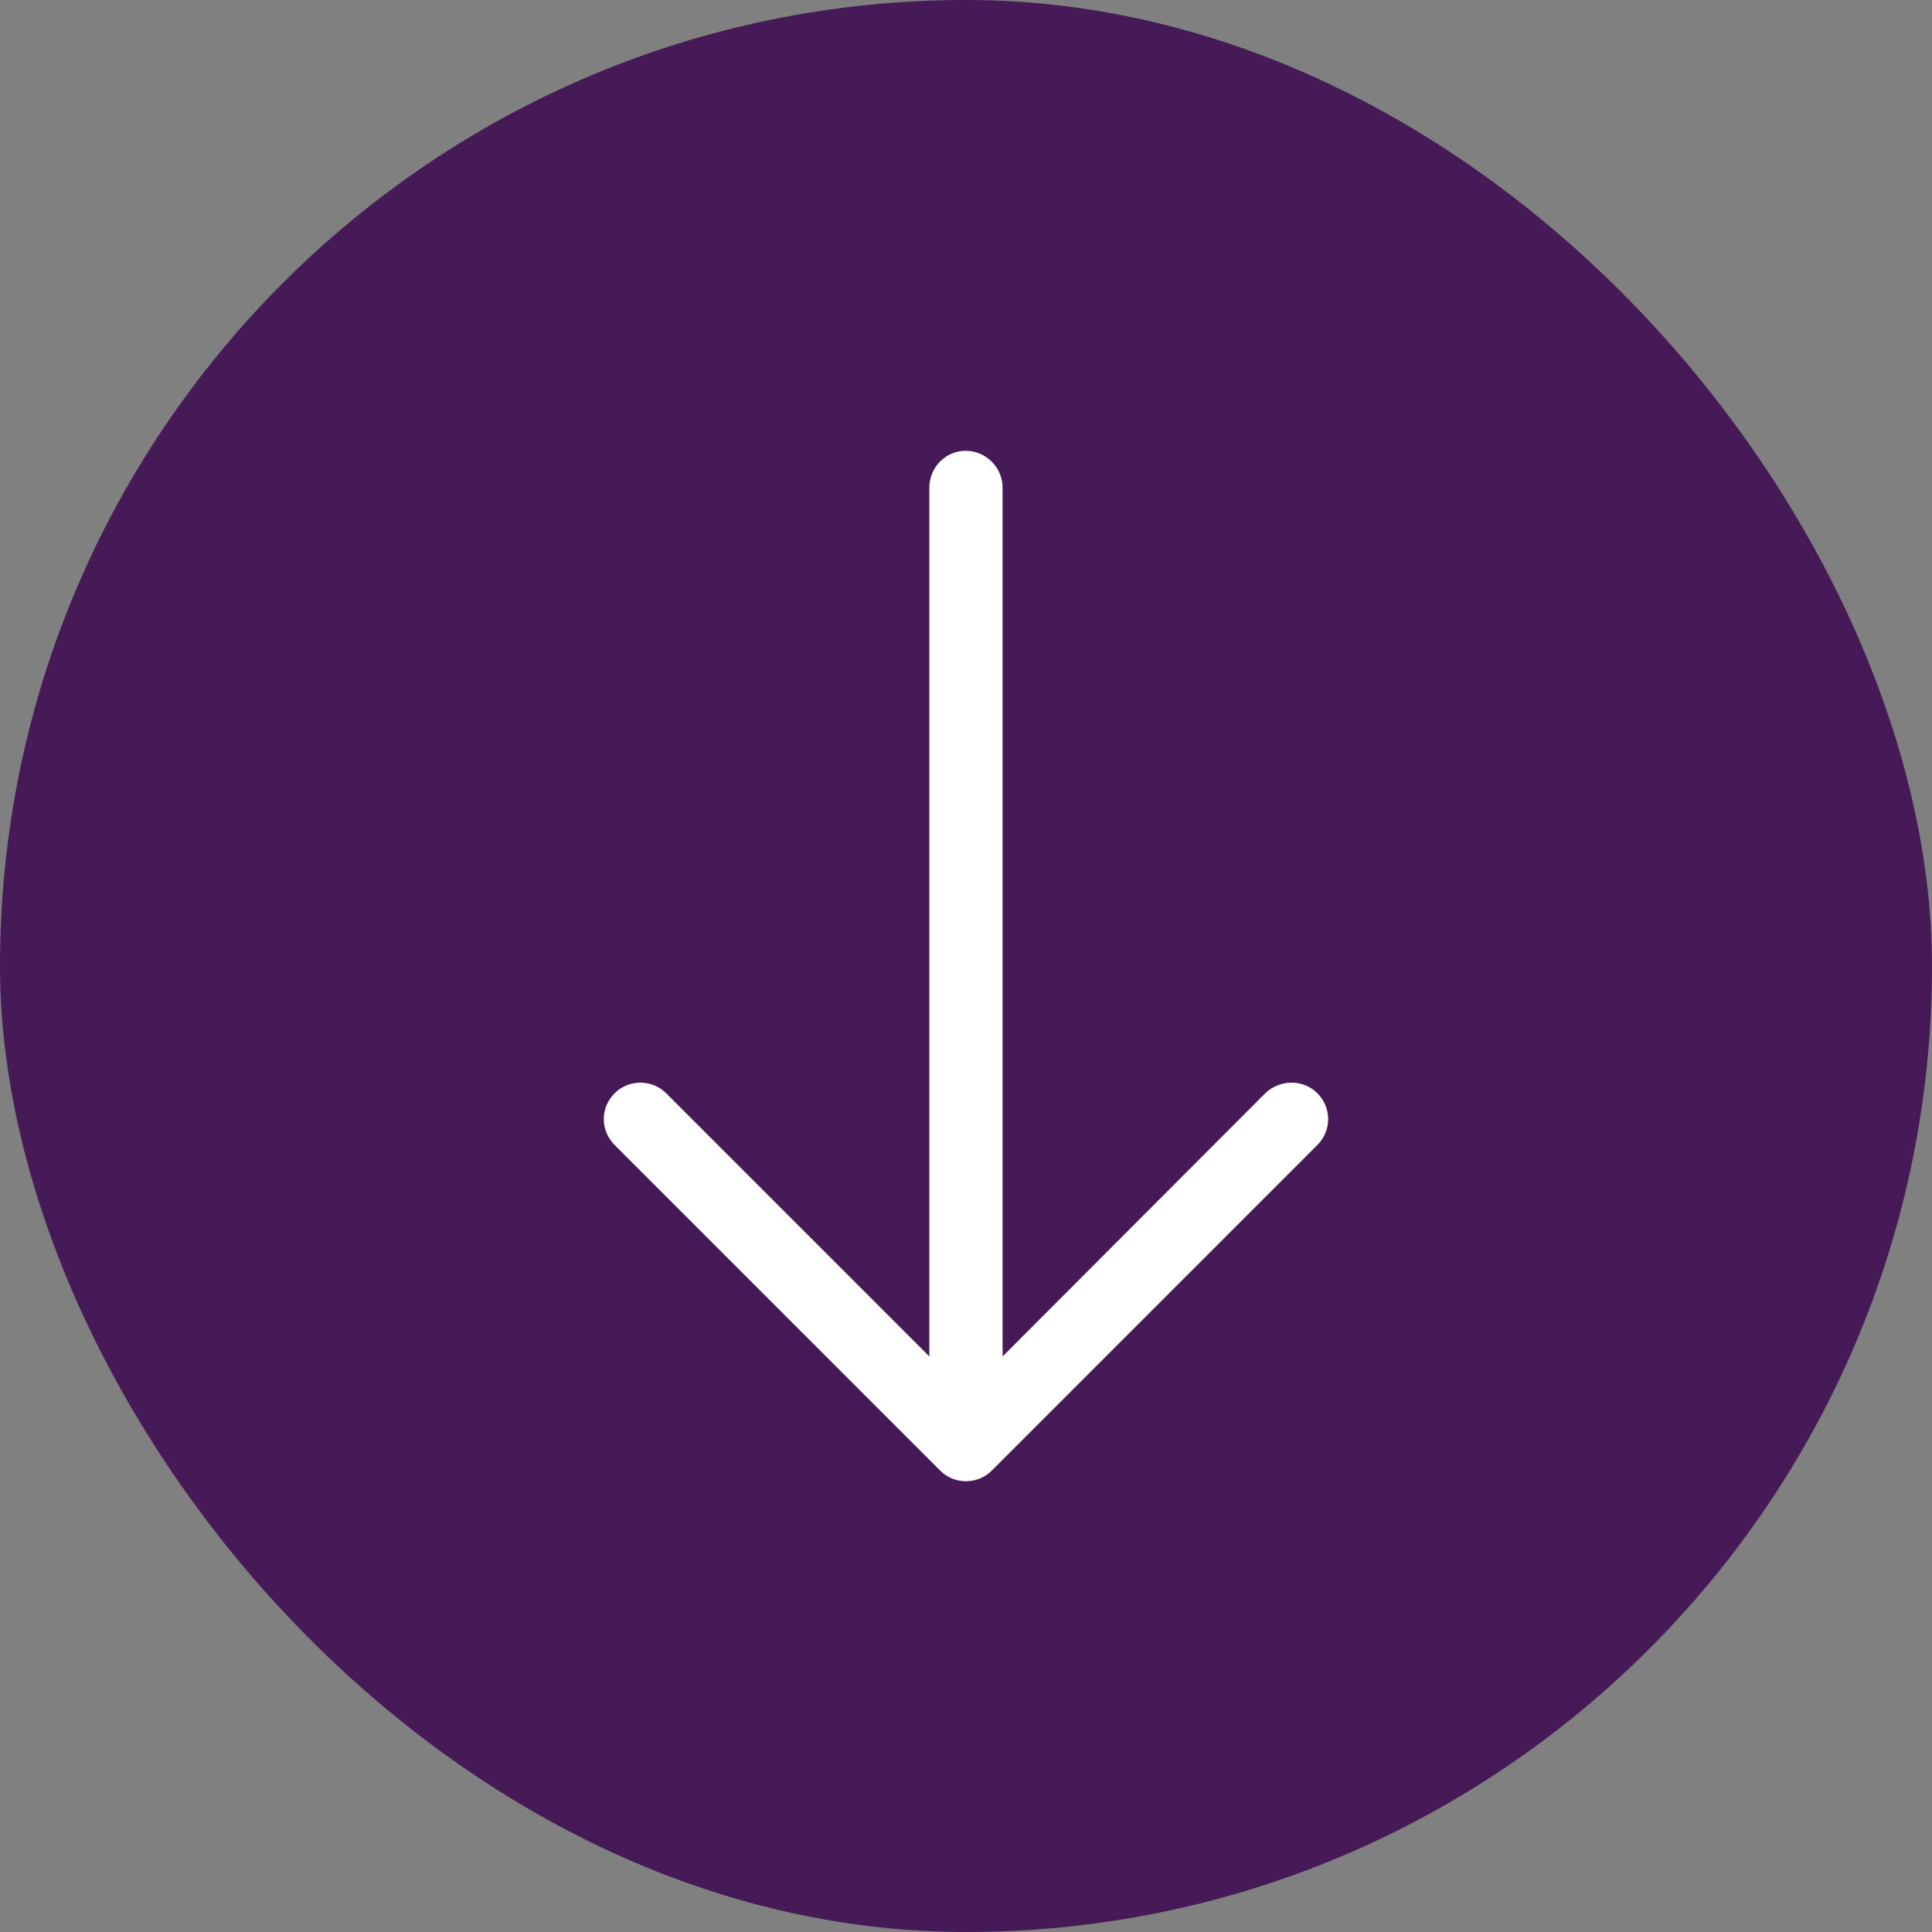 <svg xmlns="http://www.w3.org/2000/svg" width="30" height="30" fill="none" viewBox="0 0 30 30"><rect x="0" y="0" width="30" height="30" fill="#808080" stroke="none"/><rect width="30" height="30" fill="#461A57" rx="15"/><g clip-path="url(#clip0_3378_14370)"><path fill="#fff" d="M9.545 17.781C9.319 17.555 9.319 17.2 9.545 16.975C9.763 16.757 10.125 16.757 10.343 16.975L14.431 21.063V7.573C14.431 7.258 14.681 7 14.995 7C15.31 7 15.568 7.258 15.568 7.573V21.063L19.648 16.975C19.874 16.757 20.237 16.757 20.455 16.975C20.68 17.2 20.68 17.555 20.455 17.781L15.399 22.837C15.181 23.055 14.818 23.055 14.601 22.837L9.545 17.781Z"/></g><defs><clipPath id="clip0_3378_14370"><rect width="16" height="16" fill="#fff" transform="translate(7 23) rotate(-90)"/></clipPath></defs></svg>